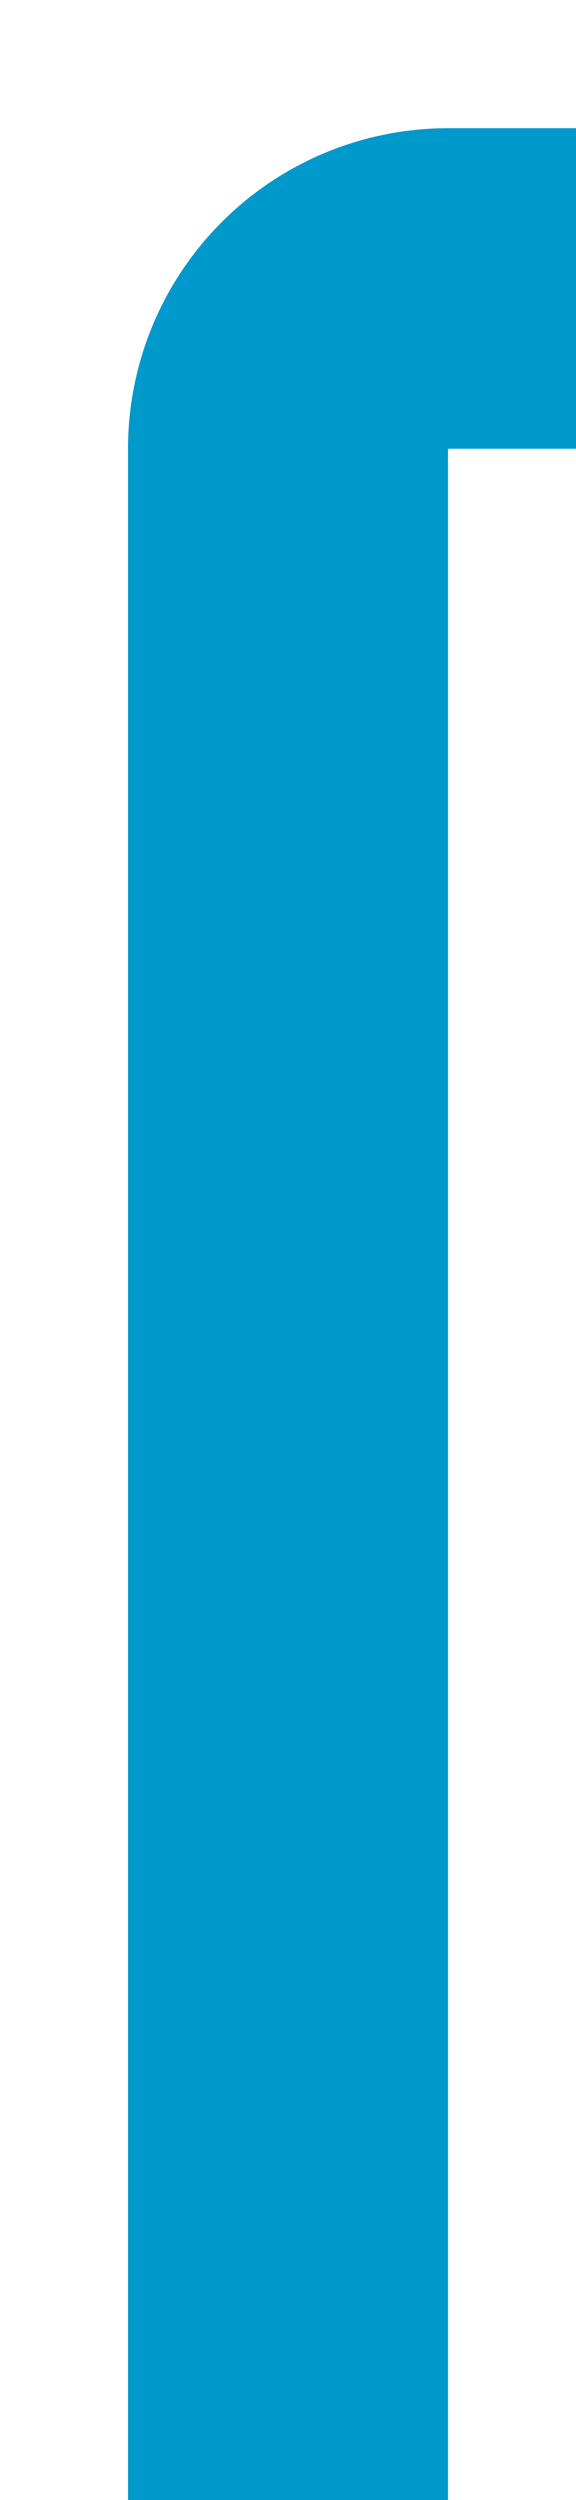 ﻿<?xml version="1.0" encoding="utf-8"?>
<svg version="1.1" xmlns:xlink="http://www.w3.org/1999/xlink" width="18px" height="78px" preserveAspectRatio="xMidYMin meet" viewBox="2900 4238  16 78" xmlns="http://www.w3.org/2000/svg">
  <path d="M 2908 4316  L 2908 4252  A 5 5 0 0 1 2913 4247 L 3327 4247  " stroke-width="10" stroke="#0099cc" fill="none" />
  <path d="M 3322 4265  L 3341 4247  L 3322 4229  L 3322 4265  Z " fill-rule="nonzero" fill="#0099cc" stroke="none" />
</svg>